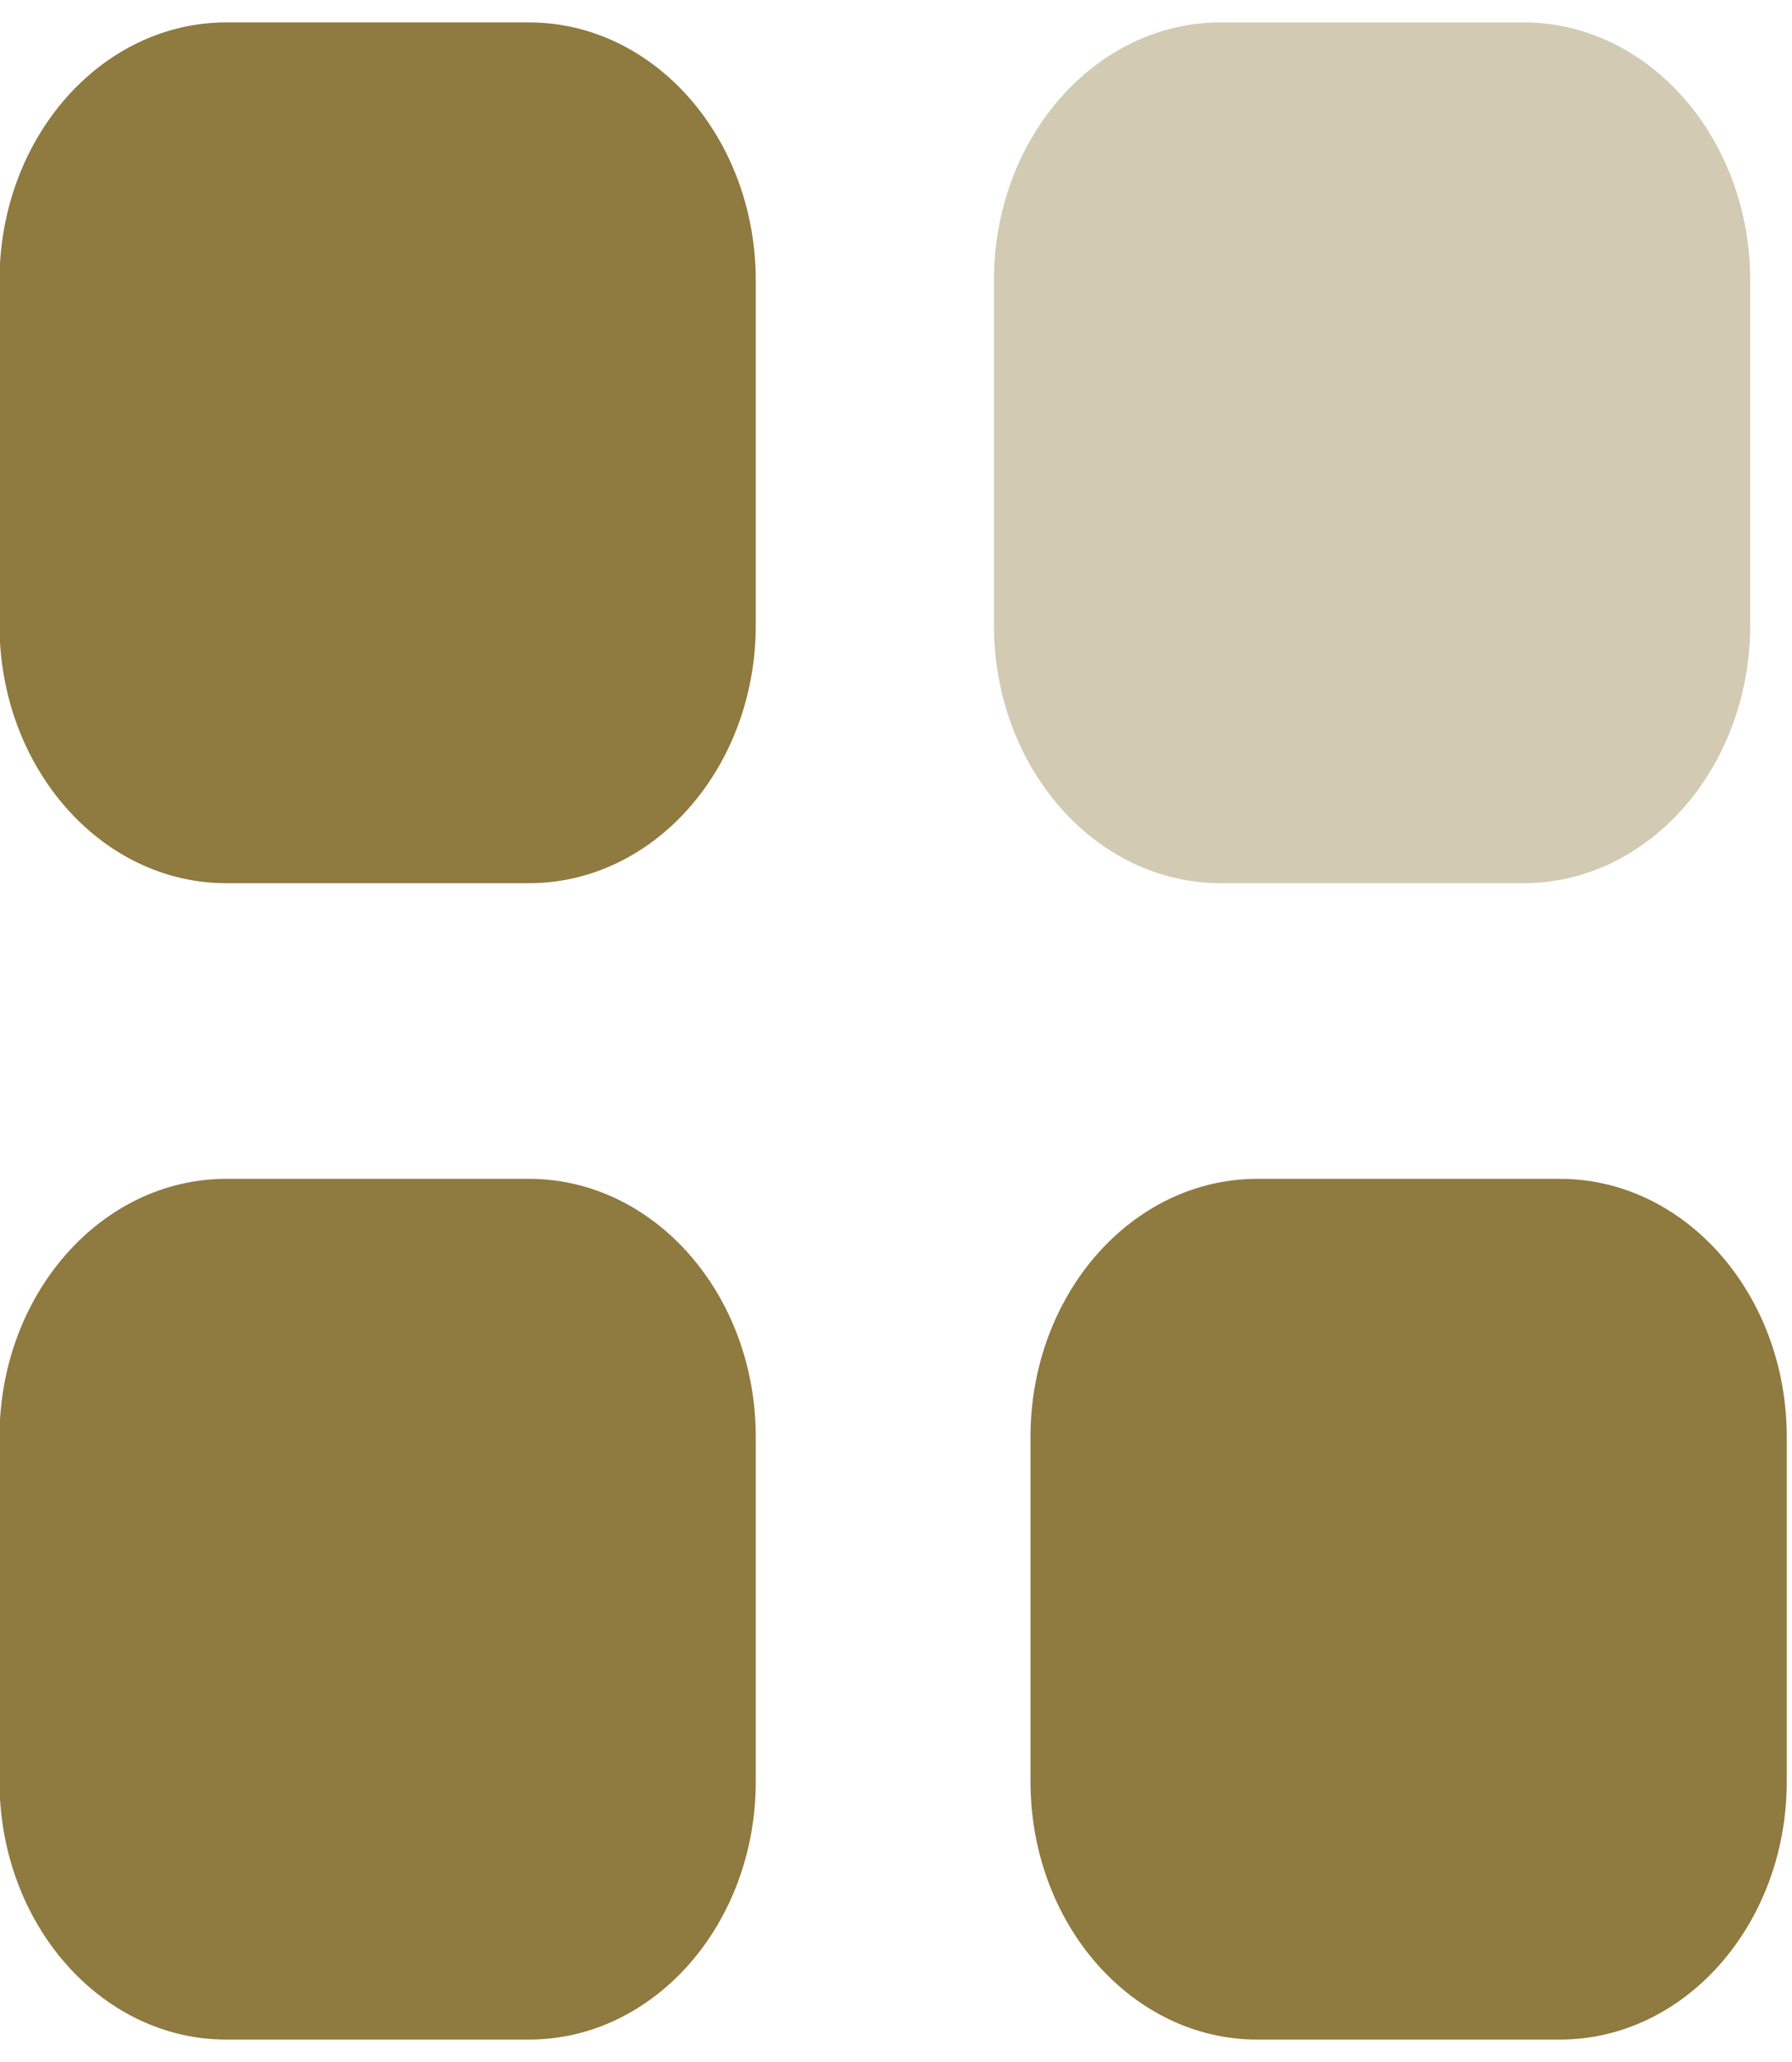 <svg width="40" height="46" viewBox="0 0 40 46" fill="none" xmlns="http://www.w3.org/2000/svg" xmlns:xlink="http://www.w3.org/1999/xlink">
<g opacity="0.4" style="isolation:isolate">
<path d="M27.249,0.5L34.003,0.5C36.8,0.5 39.067,3.078 39.067,6.26L39.067,13.943C39.067,17.124 36.8,19.703 34.003,19.703L27.249,19.703C24.452,19.703 22.186,17.124 22.186,13.943L22.186,6.26C22.186,3.078 24.452,0.5 27.249,0.5Z" fill="#8F7A3F"/>
</g>
<g style="isolation:isolate">
<path d="M5.053,0.5L11.807,0.5C14.604,0.5 16.87,3.078 16.87,6.26L16.87,13.943C16.87,17.124 14.604,19.703 11.807,19.703L5.053,19.703C2.256,19.703 -0.011,17.124 -0.011,13.943L-0.011,6.26C-0.011,3.078 2.256,0.5 5.053,0.5Z" fill="#8F7A3F"/>
</g>
<g style="isolation:isolate">
<path d="M5.053,26.298L11.807,26.298C14.604,26.298 16.87,28.876 16.87,32.058L16.87,39.741C16.87,42.92 14.604,45.5 11.807,45.5L5.053,45.5C2.256,45.5 -0.011,42.92 -0.011,39.741L-0.011,32.058C-0.011,28.876 2.256,26.298 5.053,26.298Z" fill="#8F7A3F"/>
</g>
<g style="isolation:isolate">
<path d="M28.065,26.298L34.819,26.298C37.616,26.298 39.883,28.876 39.883,32.058L39.883,39.741C39.883,42.92 37.616,45.5 34.819,45.5L28.065,45.5C25.268,45.5 23.002,42.92 23.002,39.741L23.002,32.058C23.002,28.876 25.268,26.298 28.065,26.298Z" fill="#8F7A3F"/>
</g>
</svg>

